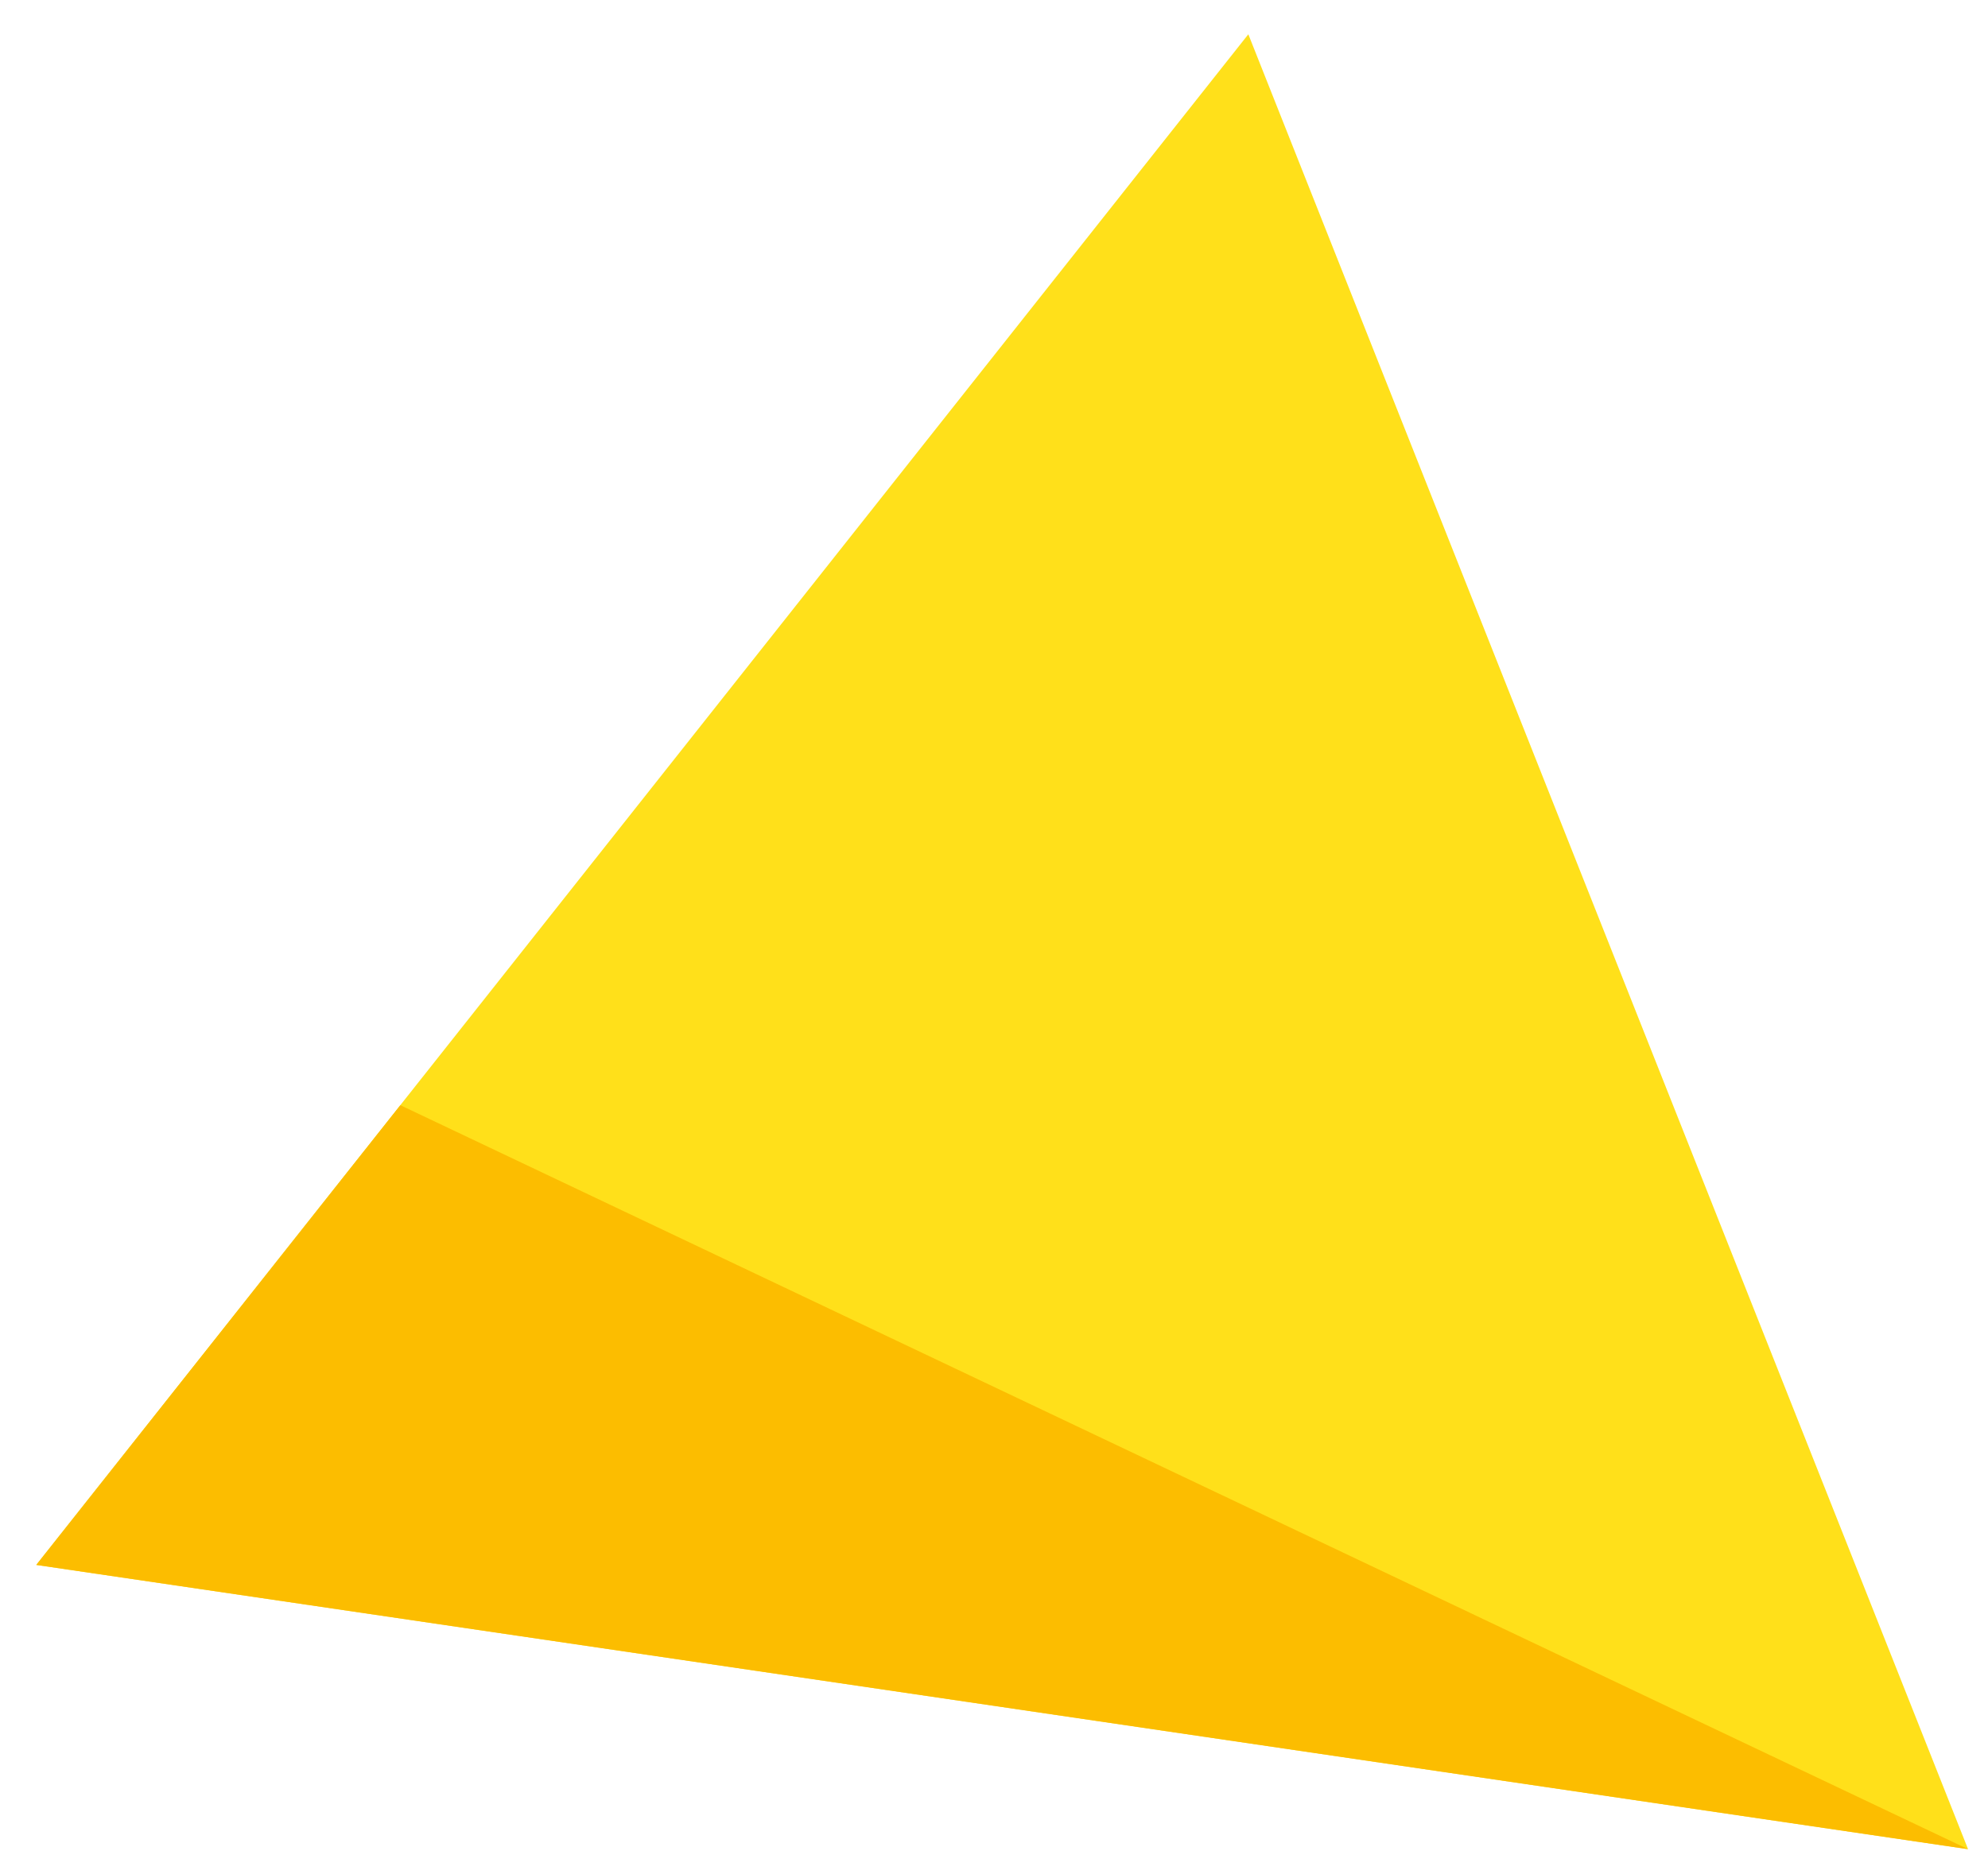 <svg width="29" height="27" viewBox="0 0 29 27" fill="none" xmlns="http://www.w3.org/2000/svg">
<path d="M18.21 0.5L28.709 26.978L0.529 22.831L18.21 0.5Z" fill="#FFE01A"/>
<path d="M28.709 26.978L0.529 22.831L5.84 16.124L28.709 26.978Z" fill="#FCBD00"/>
</svg>
